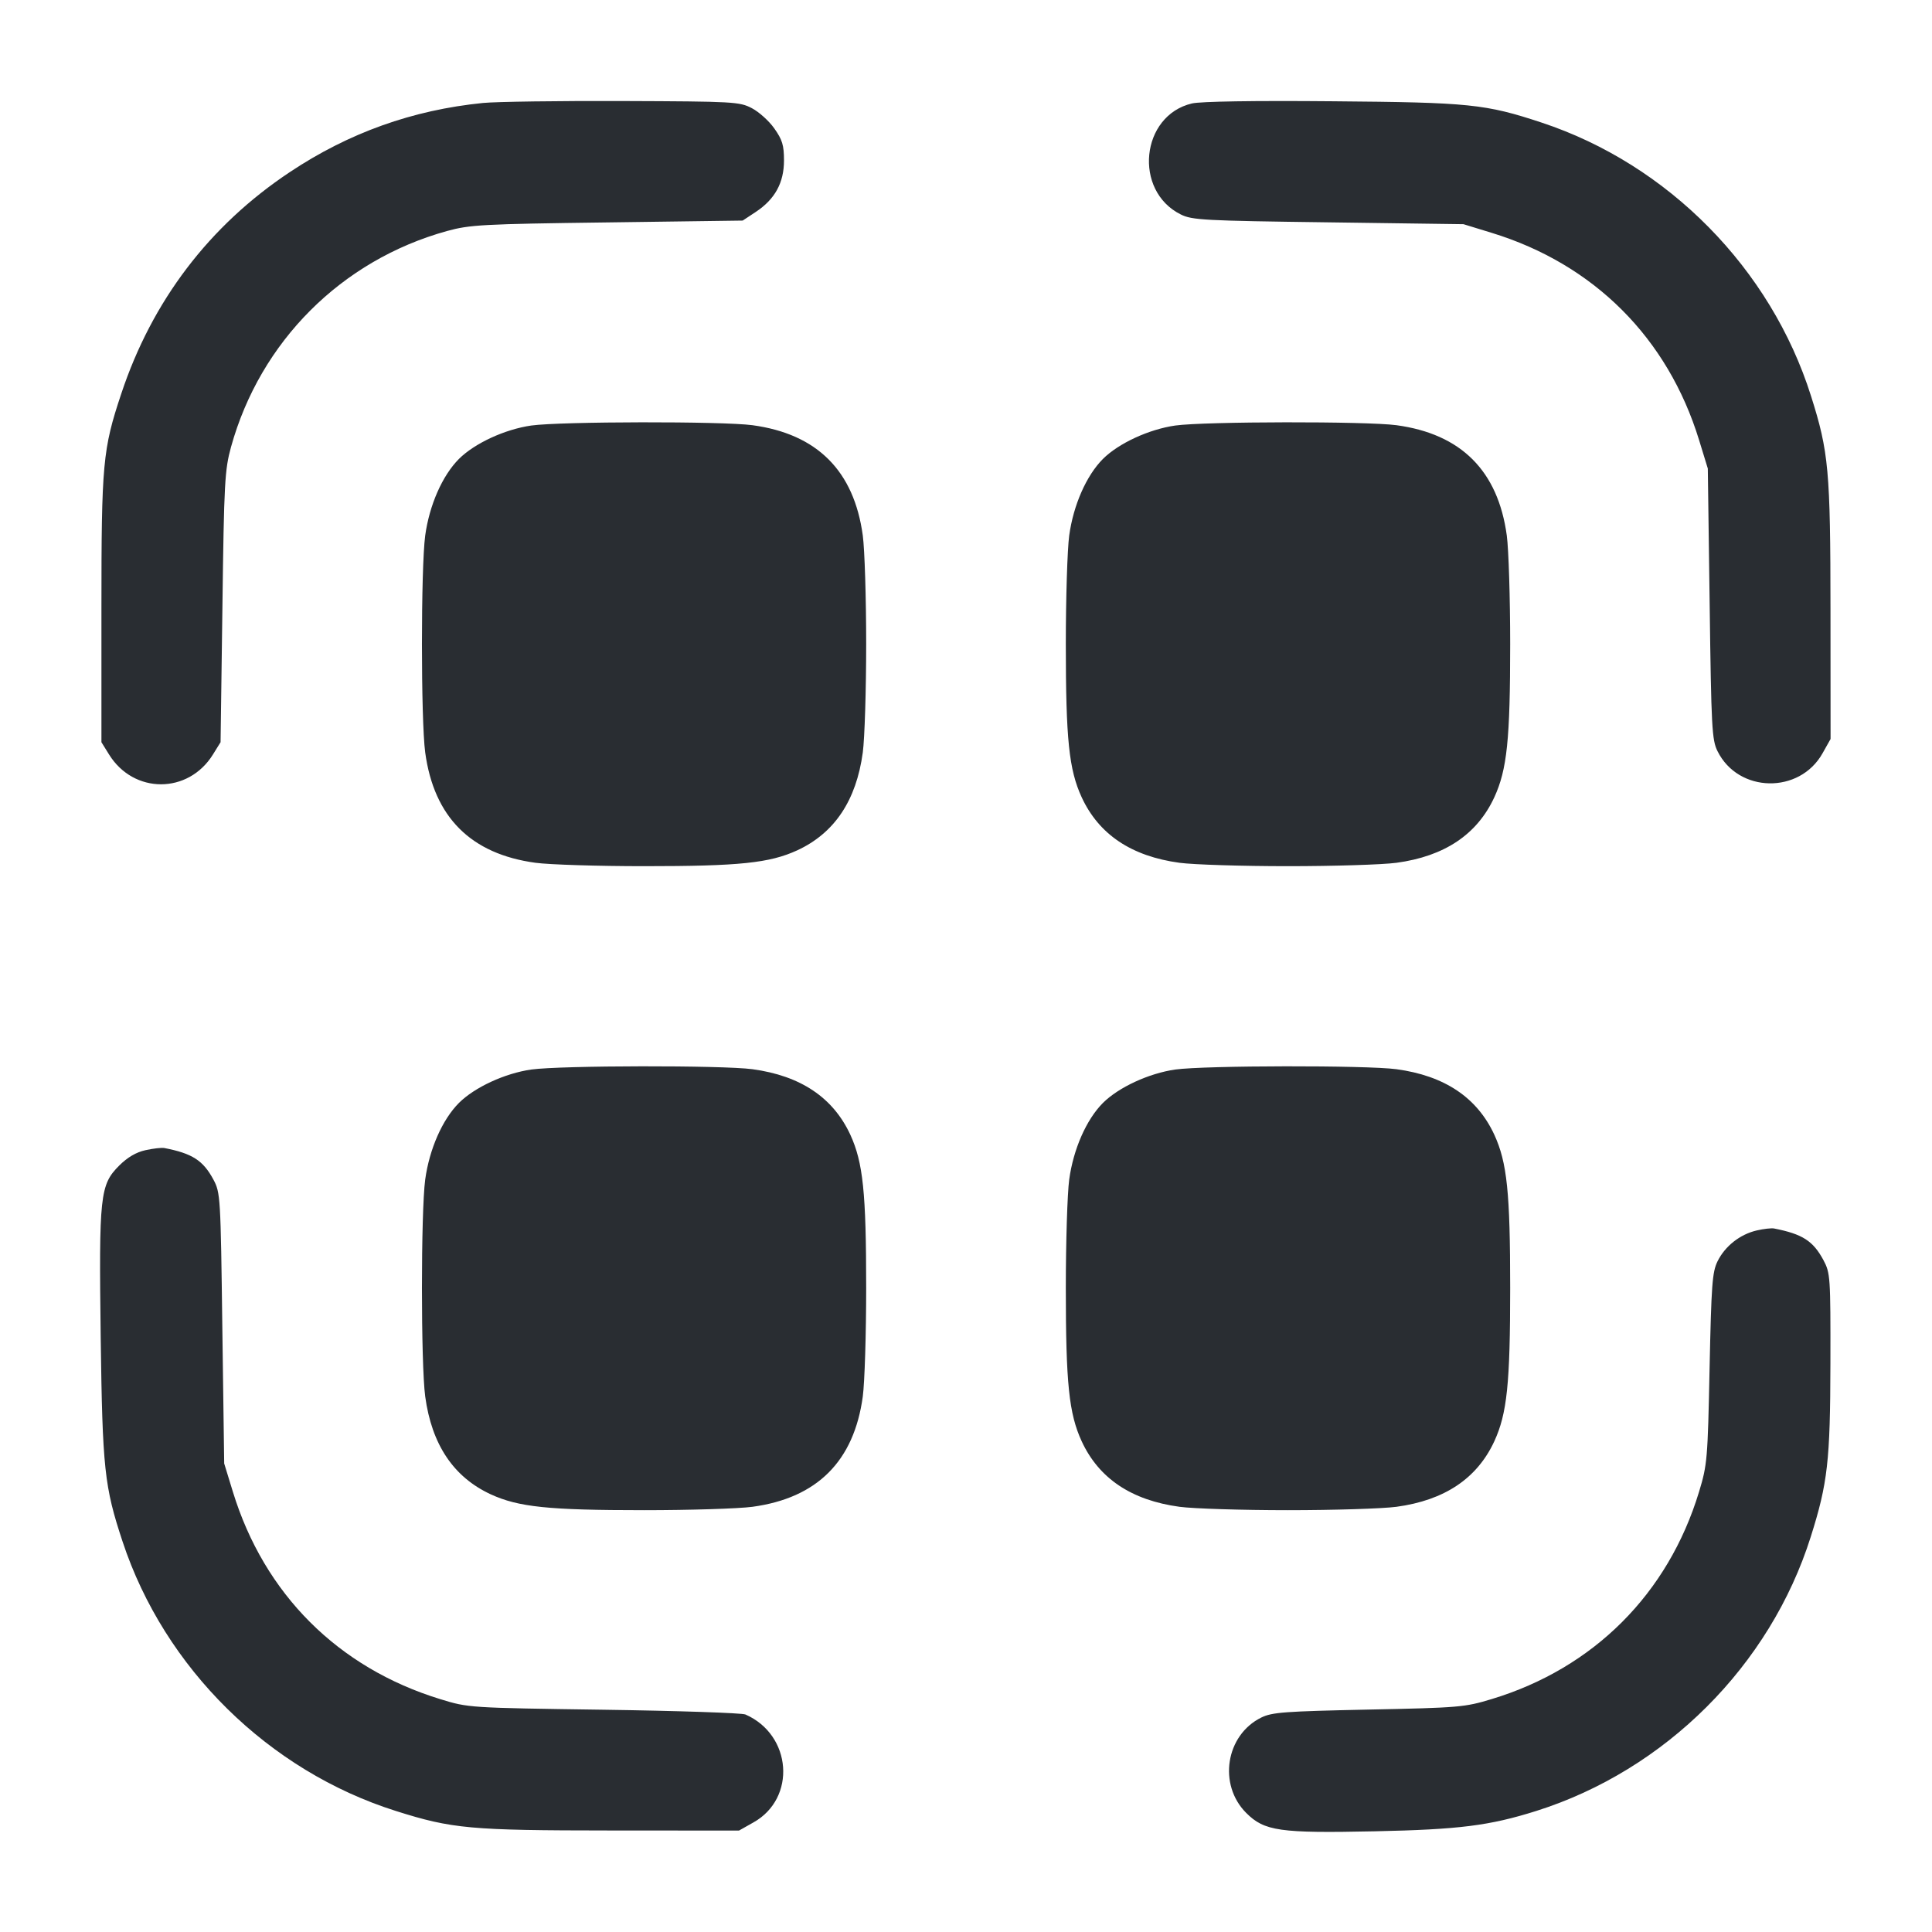 <svg width="24" height="24" viewBox="0 0 24 24" fill="none" xmlns="http://www.w3.org/2000/svg"><path d="M6.000 1.279 C 5.123 1.367,4.333 1.650,3.600 2.138 C 2.599 2.804,1.889 3.738,1.506 4.892 C 1.276 5.582,1.260 5.756,1.260 7.560 L 1.260 9.220 1.355 9.373 C 1.661 9.866,2.339 9.866,2.645 9.373 L 2.740 9.220 2.763 7.540 C 2.783 5.989,2.792 5.836,2.870 5.552 C 3.233 4.242,4.242 3.233,5.552 2.870 C 5.836 2.792,5.989 2.783,7.543 2.763 L 9.226 2.740 9.388 2.633 C 9.627 2.475,9.739 2.270,9.739 1.993 C 9.739 1.804,9.718 1.736,9.619 1.596 C 9.554 1.503,9.428 1.390,9.340 1.344 C 9.187 1.264,9.117 1.260,7.740 1.255 C 6.948 1.252,6.165 1.263,6.000 1.279 M14.807 1.285 C 14.170 1.435,14.076 2.370,14.668 2.664 C 14.807 2.734,14.959 2.742,16.500 2.762 L 18.180 2.785 18.532 2.893 C 19.802 3.283,20.717 4.198,21.107 5.468 L 21.215 5.820 21.238 7.500 C 21.258 9.041,21.266 9.193,21.336 9.332 C 21.594 9.852,22.354 9.867,22.640 9.358 L 22.740 9.180 22.739 7.580 C 22.738 5.843,22.717 5.613,22.497 4.919 C 21.998 3.337,20.723 2.043,19.151 1.523 C 18.452 1.292,18.258 1.272,16.560 1.258 C 15.575 1.249,14.915 1.260,14.807 1.285 M6.600 5.286 C 6.272 5.333,5.897 5.506,5.701 5.701 C 5.495 5.908,5.334 6.274,5.282 6.653 C 5.228 7.058,5.228 8.942,5.282 9.347 C 5.391 10.151,5.849 10.609,6.653 10.718 C 6.825 10.741,7.431 10.760,8.000 10.760 C 9.188 10.760,9.560 10.721,9.904 10.563 C 10.366 10.349,10.637 9.945,10.718 9.347 C 10.741 9.175,10.760 8.569,10.760 8.000 C 10.760 7.431,10.741 6.825,10.718 6.653 C 10.609 5.849,10.151 5.391,9.347 5.282 C 8.973 5.232,6.968 5.235,6.600 5.286 M14.600 5.286 C 14.272 5.333,13.897 5.506,13.701 5.701 C 13.495 5.908,13.334 6.274,13.282 6.653 C 13.259 6.825,13.240 7.431,13.240 8.000 C 13.240 9.188,13.279 9.560,13.437 9.904 C 13.651 10.366,14.055 10.637,14.653 10.718 C 14.825 10.741,15.431 10.760,16.000 10.760 C 16.569 10.760,17.175 10.741,17.347 10.718 C 17.945 10.637,18.349 10.366,18.563 9.904 C 18.721 9.560,18.760 9.188,18.760 8.000 C 18.760 7.431,18.741 6.825,18.718 6.653 C 18.609 5.849,18.151 5.391,17.347 5.282 C 16.973 5.232,14.968 5.235,14.600 5.286 M6.600 13.286 C 6.272 13.333,5.897 13.506,5.701 13.701 C 5.495 13.908,5.334 14.274,5.282 14.653 C 5.228 15.058,5.228 16.942,5.282 17.347 C 5.363 17.945,5.634 18.349,6.096 18.563 C 6.440 18.721,6.812 18.760,8.000 18.760 C 8.569 18.760,9.175 18.741,9.347 18.718 C 10.151 18.609,10.609 18.151,10.718 17.347 C 10.741 17.175,10.760 16.569,10.760 16.000 C 10.760 14.812,10.721 14.440,10.563 14.096 C 10.349 13.634,9.945 13.363,9.347 13.282 C 8.973 13.232,6.968 13.235,6.600 13.286 M14.600 13.286 C 14.272 13.333,13.897 13.506,13.701 13.701 C 13.495 13.908,13.334 14.274,13.282 14.653 C 13.259 14.825,13.240 15.431,13.240 16.000 C 13.240 17.188,13.279 17.560,13.437 17.904 C 13.651 18.366,14.055 18.637,14.653 18.718 C 14.825 18.741,15.431 18.760,16.000 18.760 C 16.569 18.760,17.175 18.741,17.347 18.718 C 17.945 18.637,18.349 18.366,18.563 17.904 C 18.721 17.560,18.760 17.188,18.760 16.000 C 18.760 14.812,18.721 14.440,18.563 14.096 C 18.349 13.634,17.945 13.363,17.347 13.282 C 16.973 13.232,14.968 13.235,14.600 13.286 M1.807 14.288 C 1.692 14.313,1.583 14.377,1.481 14.479 C 1.242 14.718,1.228 14.846,1.251 16.618 C 1.273 18.247,1.296 18.465,1.523 19.151 C 2.043 20.723,3.337 21.998,4.919 22.497 C 5.617 22.718,5.843 22.738,7.580 22.739 L 9.180 22.740 9.359 22.639 C 9.896 22.339,9.838 21.551,9.260 21.298 C 9.216 21.279,8.424 21.252,7.500 21.239 C 5.821 21.215,5.820 21.215,5.468 21.107 C 4.198 20.717,3.283 19.802,2.893 18.532 L 2.785 18.180 2.762 16.500 C 2.741 14.861,2.738 14.816,2.651 14.653 C 2.523 14.415,2.388 14.328,2.040 14.261 C 2.007 14.255,1.902 14.267,1.807 14.288 M21.823 15.285 C 21.615 15.333,21.429 15.480,21.336 15.668 C 21.270 15.802,21.259 15.959,21.237 17.000 C 21.214 18.127,21.208 18.196,21.106 18.532 C 20.722 19.798,19.798 20.722,18.532 21.106 C 18.196 21.208,18.127 21.214,17.000 21.237 C 15.959 21.259,15.802 21.270,15.668 21.336 C 15.226 21.554,15.129 22.169,15.481 22.521 C 15.707 22.747,15.897 22.774,17.080 22.749 C 18.127 22.727,18.504 22.679,19.082 22.497 C 20.687 21.990,21.989 20.691,22.494 19.090 C 22.704 18.426,22.736 18.147,22.738 16.940 C 22.740 15.856,22.737 15.815,22.651 15.653 C 22.523 15.415,22.391 15.330,22.040 15.261 C 22.007 15.254,21.909 15.265,21.823 15.285 " fill="#292D32" stroke="none" fill-rule="evenodd"></path></svg>